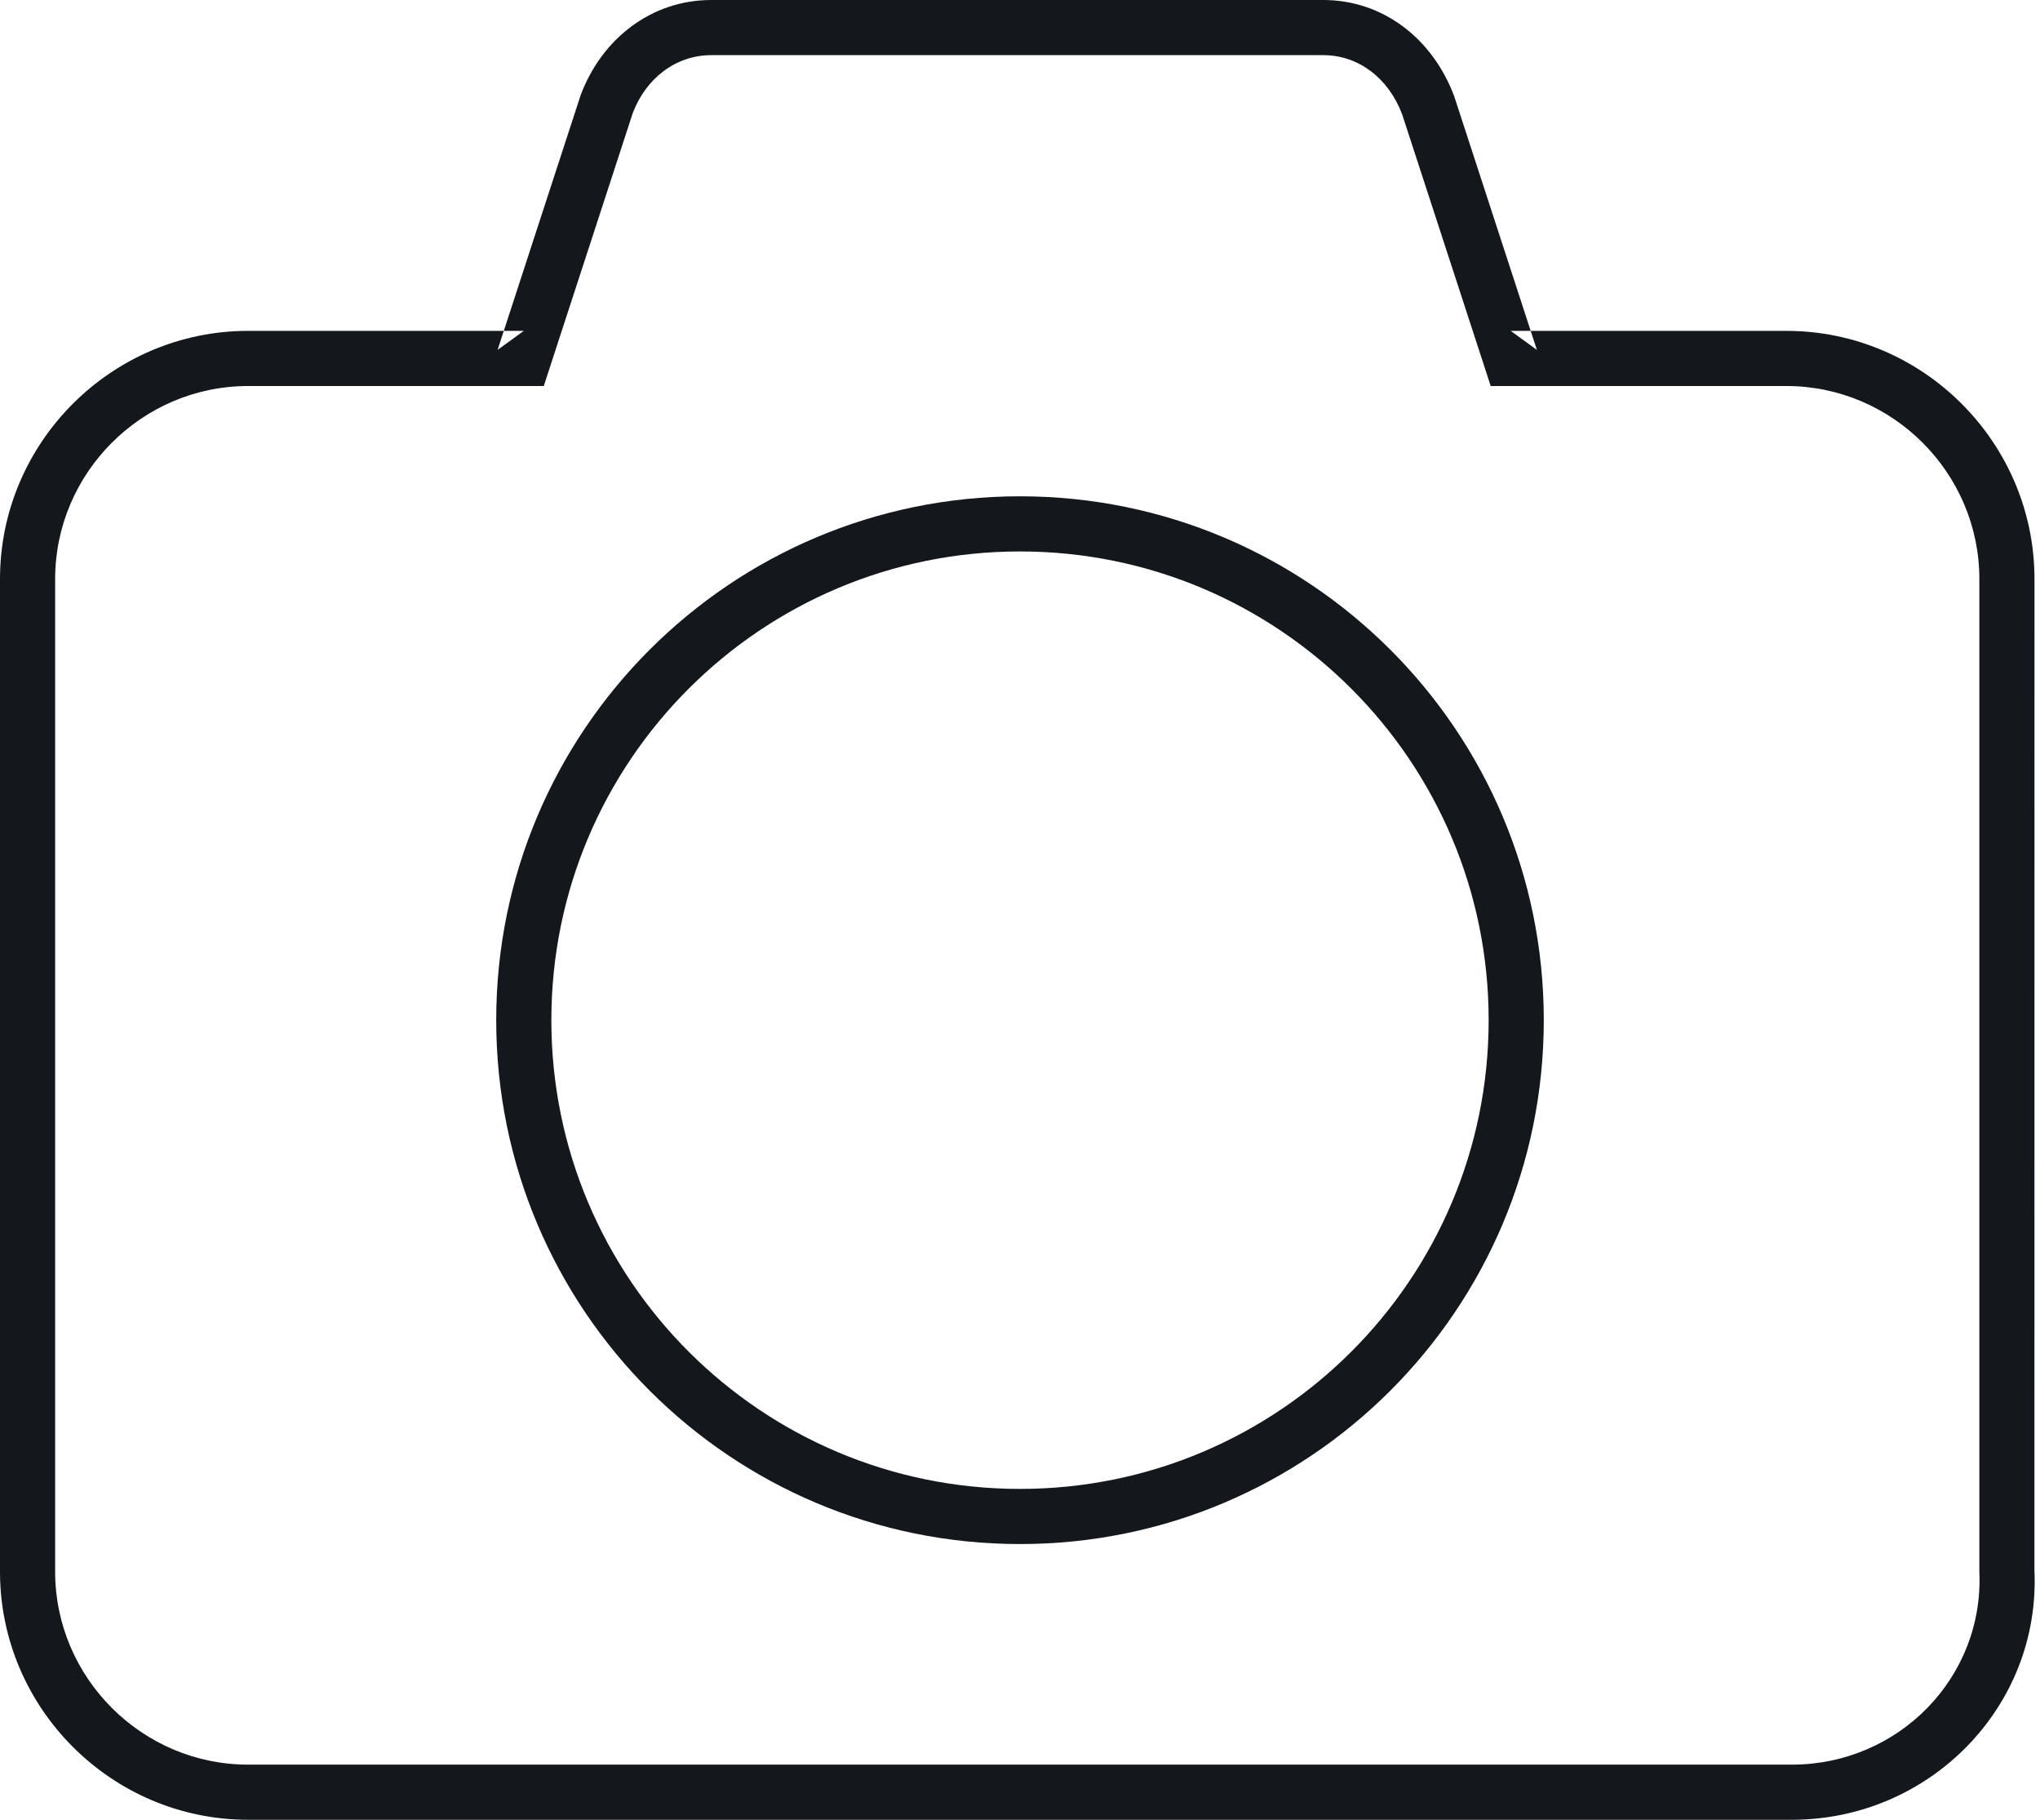 <?xml version="1.0" encoding="UTF-8" standalone="no"?>
<svg width="37px" height="33px" viewBox="0 0 37 33" version="1.1" xmlns="http://www.w3.org/2000/svg" xmlns:xlink="http://www.w3.org/1999/xlink" xmlns:sketch="http://www.bohemiancoding.com/sketch/ns">
    <!-- Generator: Sketch 3.4.4 (17249) - http://www.bohemiancoding.com/sketch -->
    <title>photo</title>
    <desc>Created with Sketch.</desc>
    <defs></defs>
    <g id="Page-1" stroke="none" stroke-width="1" fill="none" fill-rule="evenodd" sketch:type="MSPage">
        <g id="Bicons_v3-[Converted]" sketch:type="MSLayerGroup" fill="#14171C">
            <g id="photo" sketch:type="MSShapeGroup">
                <path d="M32.5,32 L4.5,32 C2.576,32 1,30.424 1,28.5 L1,10.5 C1,8.576 2.576,7 4.5,7 L9.5,7 L9.863,7 L9.975,6.655 L11.475,2.055 C11.714,1.419 12.259,1 12.9,1 L24,1 C24.641,1 25.186,1.419 25.432,2.076 L26.925,6.655 L27.037,7 L27.4,7 L32.4,7 C34.324,7 35.9,8.576 35.9,10.5 L35.9,28.5 C35.987,30.42 34.434,32 32.5,32 L32.5,32 Z M32.5,33 C34.997,33 37.012,30.95 36.899,28.477 L36.9,10.5 C36.9,8.024 34.876,6 32.4,6 L27.4,6 L27.875,6.345 L26.375,1.745 C25.982,0.695 25.079,0 24,0 L12.9,0 C11.821,0 10.918,0.695 10.532,1.724 L9.025,6.345 L9.5,6 L4.5,6 C2.024,6 0,8.024 0,10.5 L0,28.5 C0,30.976 2.024,33 4.5,33 L32.5,33 L32.5,33 Z" id="Shape"></path>
                <path d="M18.5,28 C23.747,28 28,23.747 28,18.5 C28,13.253 23.747,9 18.5,9 C13.253,9 9,13.253 9,18.5 C9,23.747 13.253,28 18.5,28 L18.5,28 Z M18.5,27 C13.806,27 10,23.194 10,18.5 C10,13.806 13.806,10 18.5,10 C23.194,10 27,13.806 27,18.5 C27,23.194 23.194,27 18.5,27 L18.5,27 Z" id="Shape"></path>
            </g>
        </g>
    </g>
</svg>